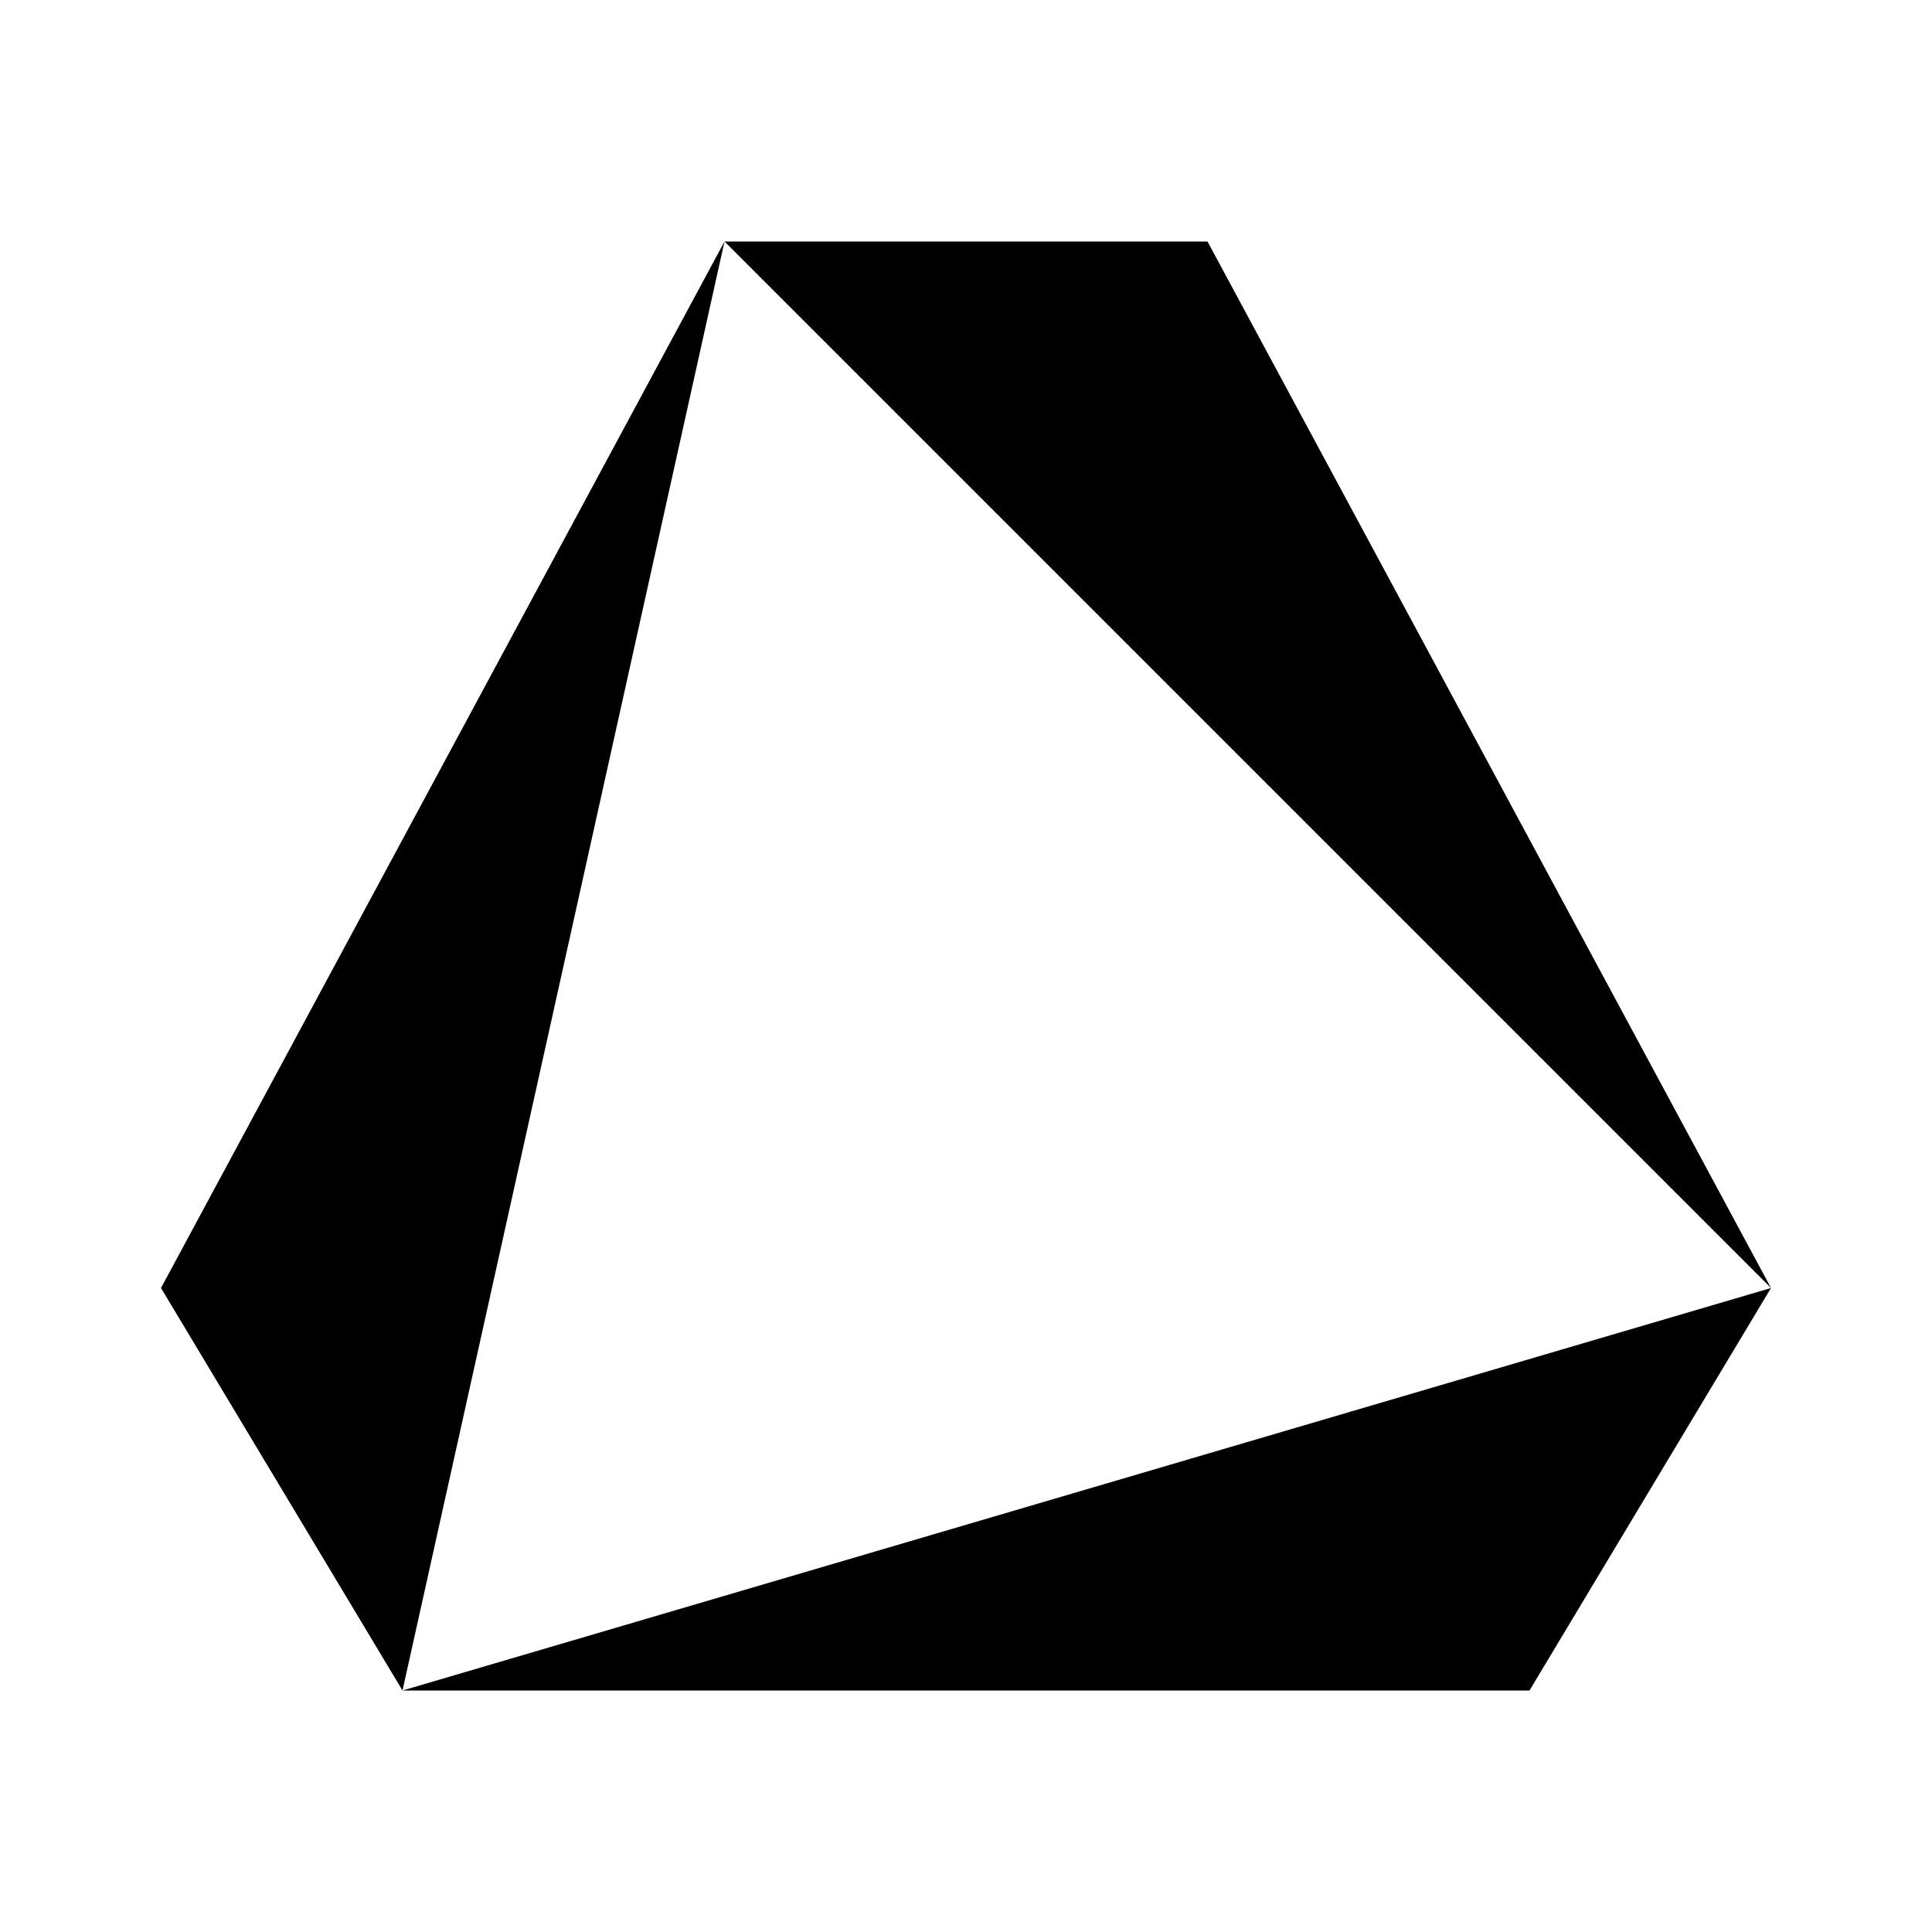 <svg viewBox="0 0 24 24" xmlns="http://www.w3.org/2000/svg"><path d="M9 3L2 16L5 21M9 3H15L22 16M9 3L12 8.4M5 21H19L22 16M5 21L7.778 16M22 16H16.222M7.778 16H16.222M7.778 16L12 8.4M16.222 16L12 8.4"/></svg>